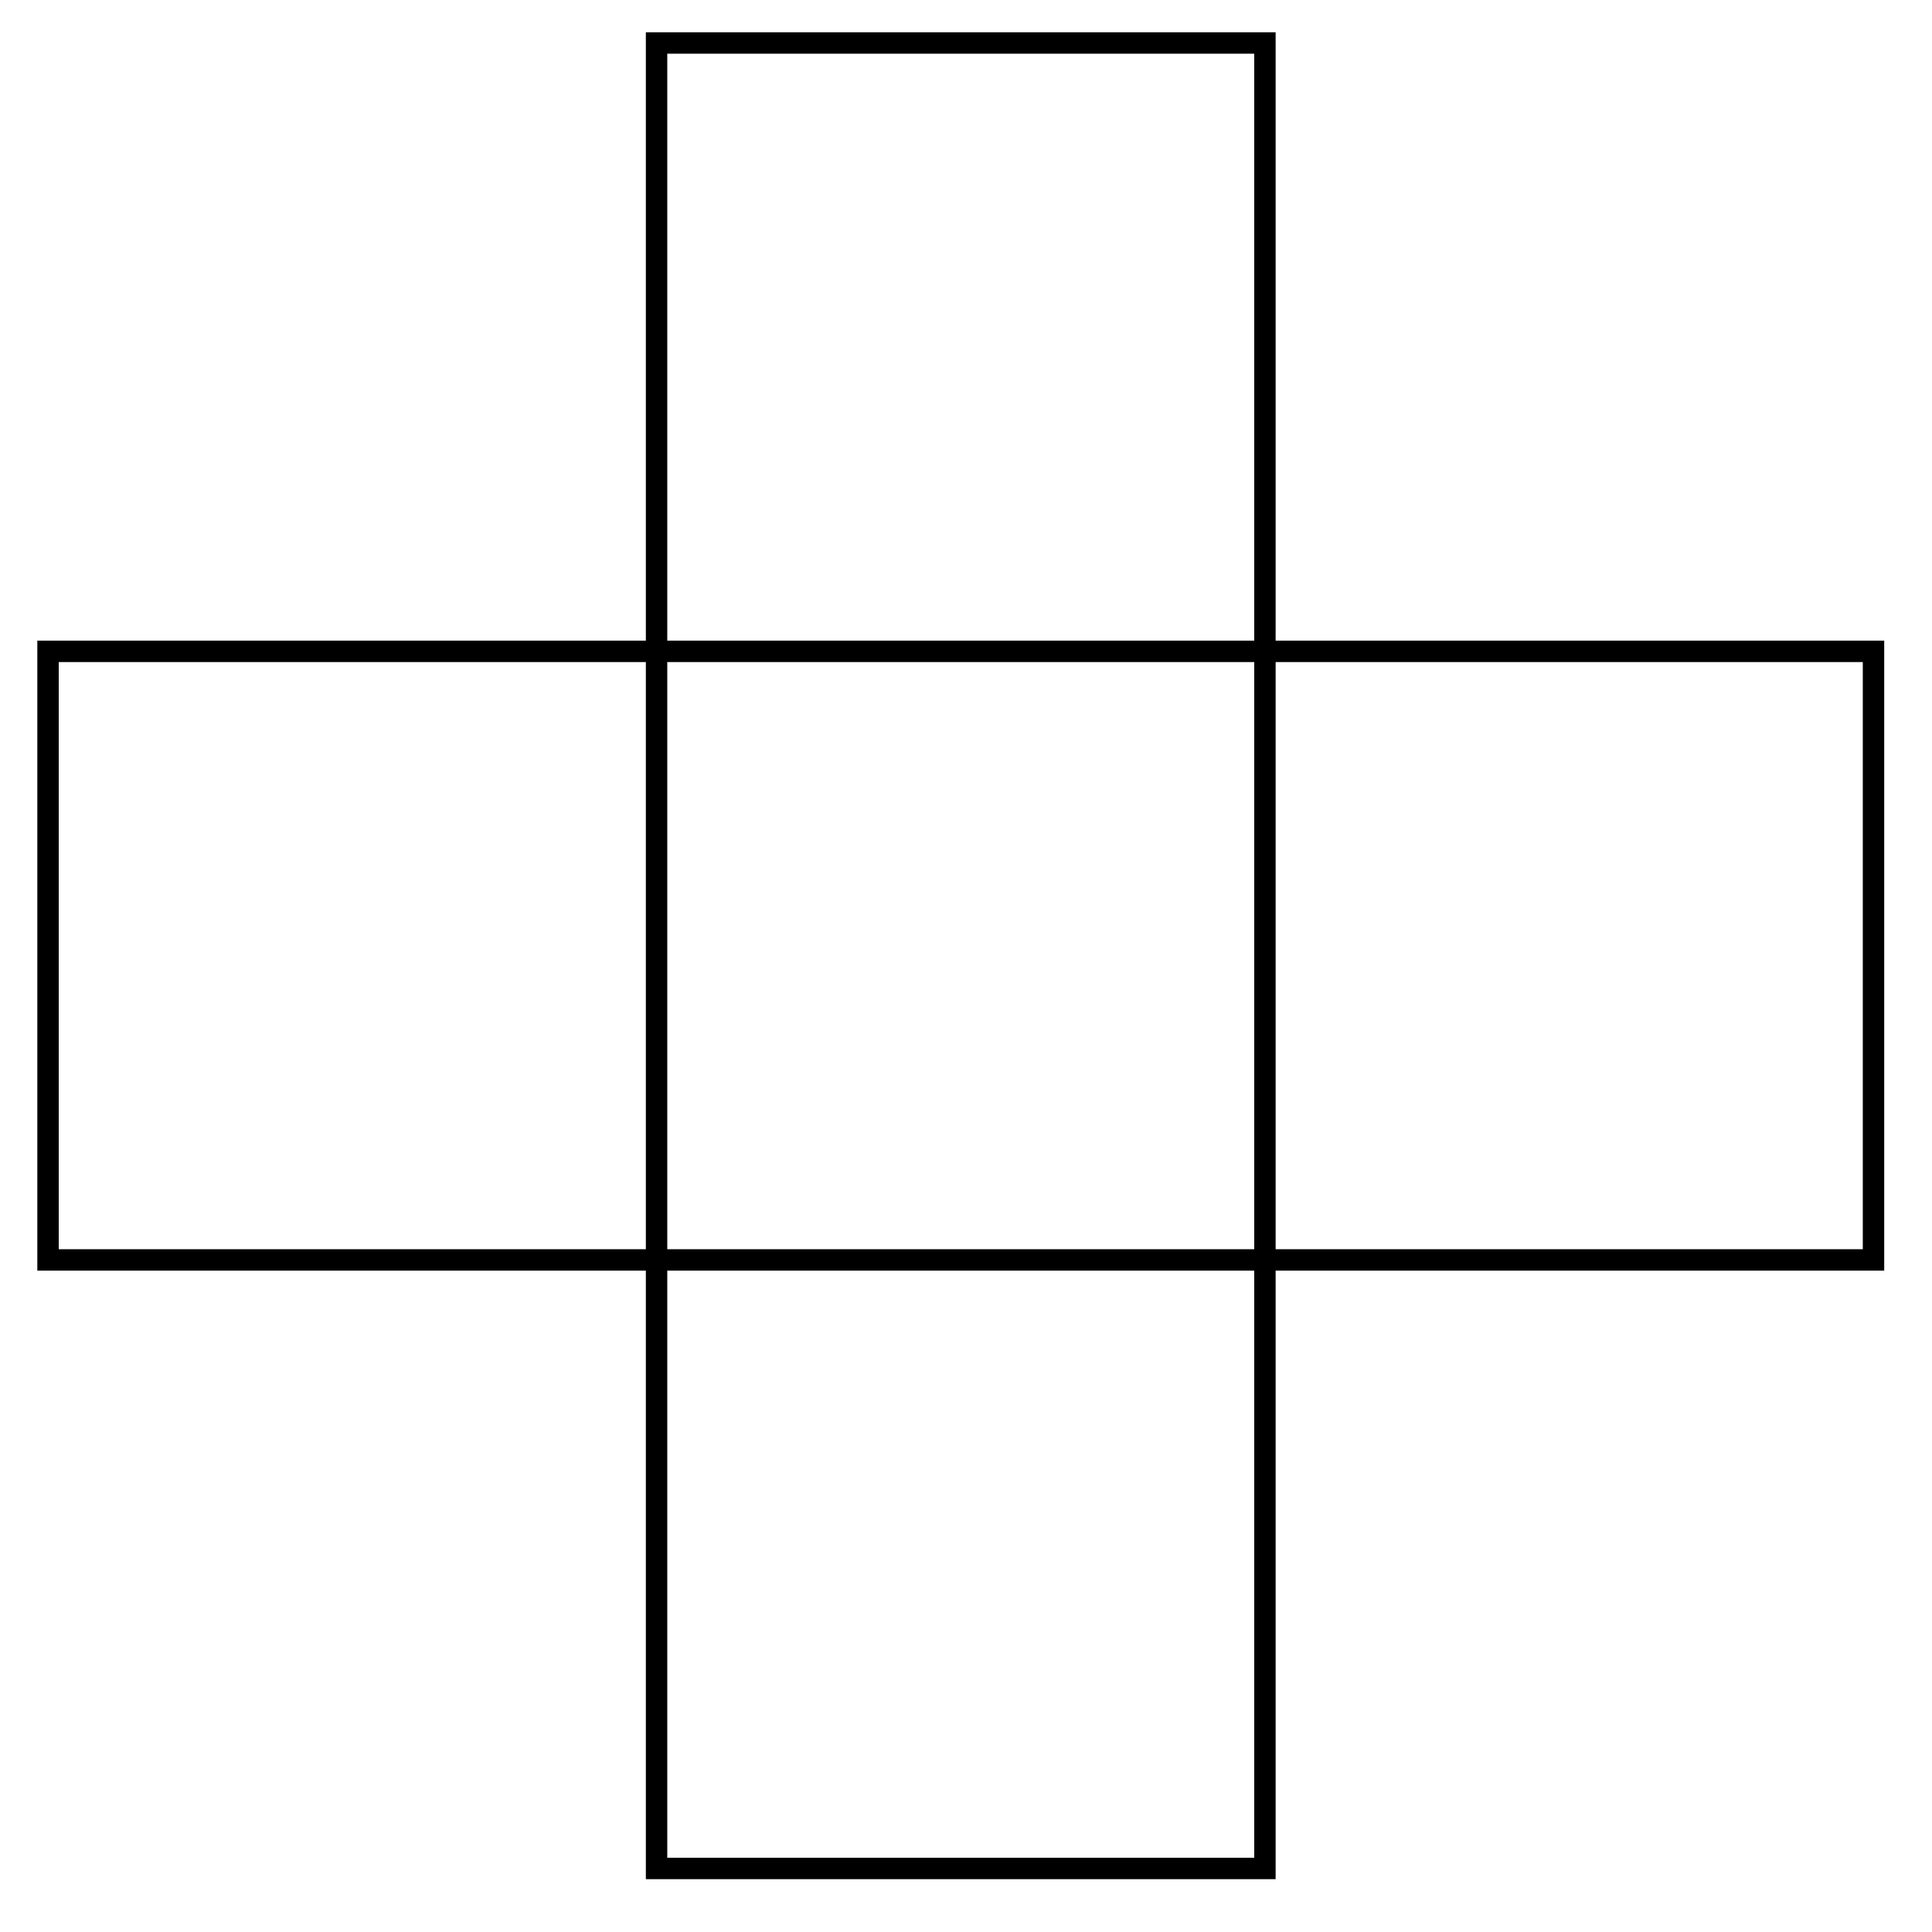 <?xml version="1.0" encoding="UTF-8"?>
<svg xmlns="http://www.w3.org/2000/svg" xmlns:xlink="http://www.w3.org/1999/xlink" width="36pt" height="36pt" viewBox="0 0 36 36" version="1.1">
<g id="surface1">
<path style="fill:none;stroke-width:0.399;stroke-linecap:butt;stroke-linejoin:miter;stroke:rgb(0%,0%,0%);stroke-opacity:1;stroke-miterlimit:10;" d="M -11.338 -0.001 L -11.338 11.339 L 22.677 11.339 L 22.677 -0.001 Z M 0.001 -11.34 L 0.001 22.675 L 11.337 22.675 L 11.337 -11.34 Z M 0.001 -11.34 " transform="matrix(1,0,0,-1,12.233,23.476)"/>
</g>
</svg>
